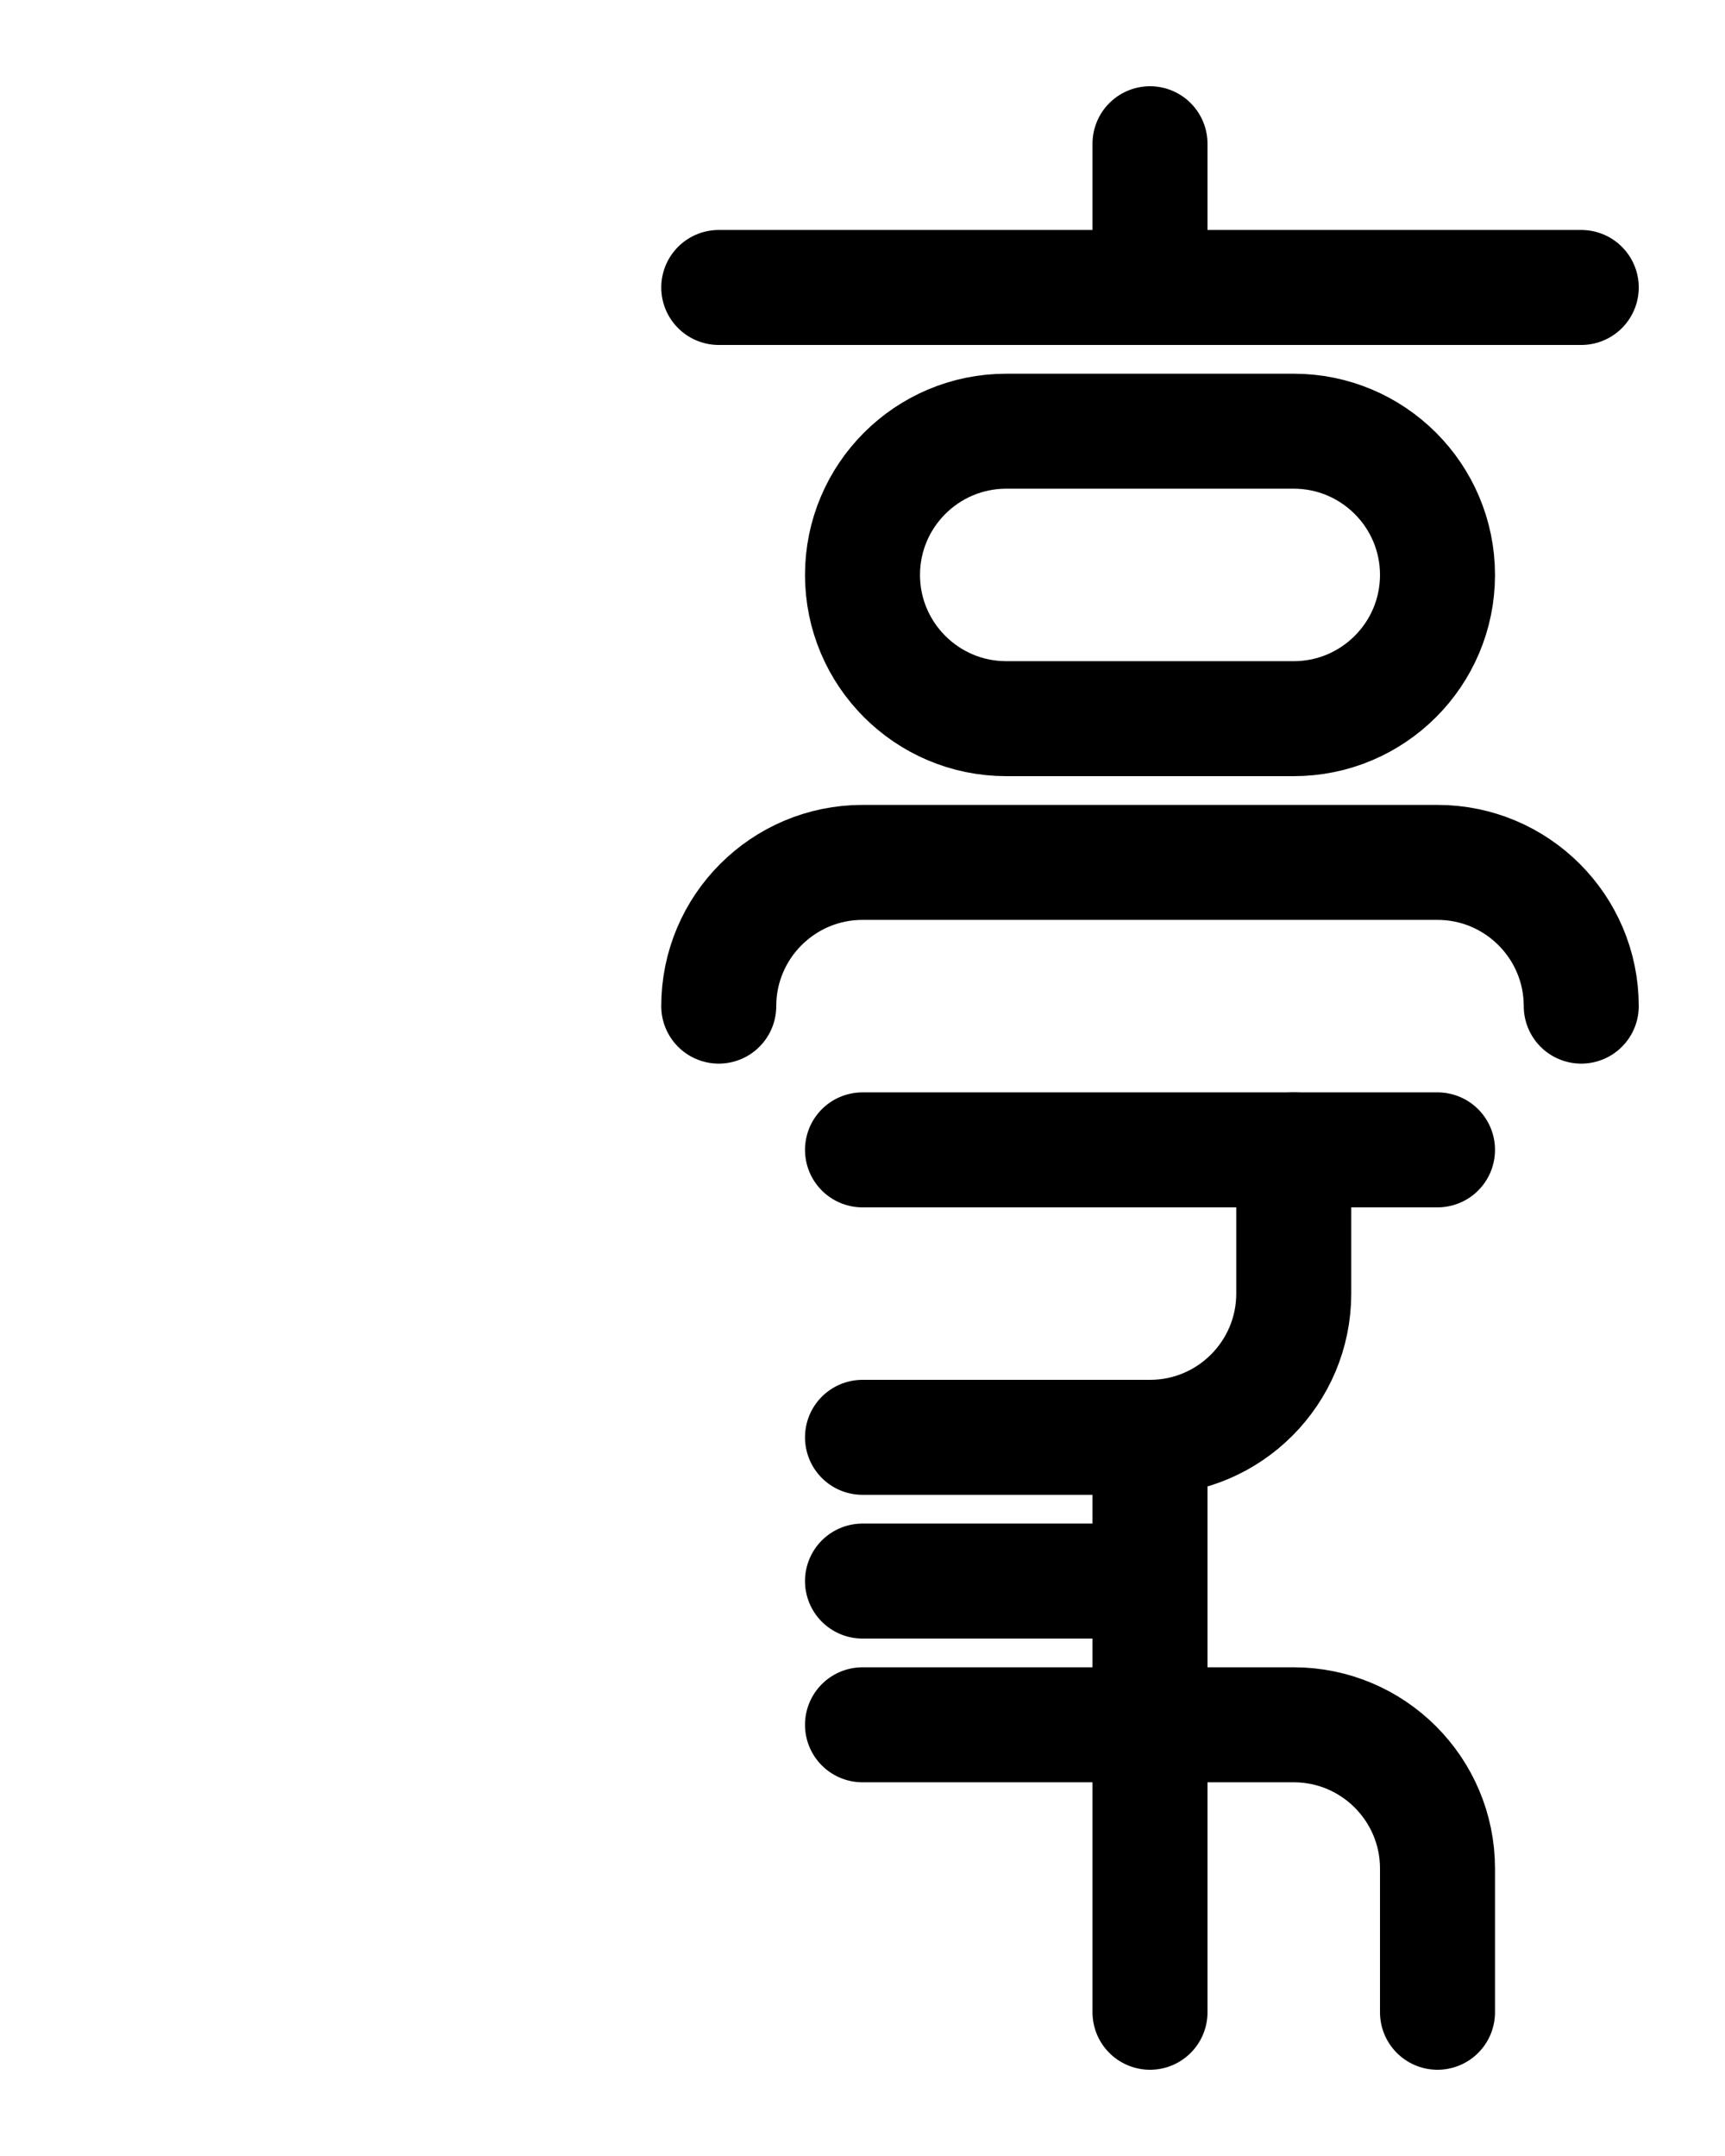 <?xml version="1.0" encoding="utf-8"?>
<!-- Generator: Adobe Illustrator 26.0.0, SVG Export Plug-In . SVG Version: 6.00 Build 0)  -->
<svg version="1.1" id="图层_1" xmlns="http://www.w3.org/2000/svg" xmlns:xlink="http://www.w3.org/1999/xlink" x="0px" y="0px"
	 viewBox="0 0 720 900" style="enable-background:new 0 0 720 900;" xml:space="preserve">
<style type="text/css">
	.st0{fill:none;stroke:#000000;stroke-width:48;stroke-linecap:round;stroke-linejoin:round;stroke-miterlimit:10;}
</style>
<line class="st0" x1="300" y1="120" x2="660" y2="120"/>
<line class="st0" x1="480" y1="60" x2="480" y2="120"/>
<path class="st0" d="M540,300H420c-33.1,0-60-26.9-60-60l0,0c0-33.1,26.9-60,60-60h120c33.1,0,60,26.9,60,60l0,0
	C600,273.1,573.1,300,540,300z"/>
<path class="st0" d="M300,420c0-33.1,26.9-60,60-60h240c33.1,0,60,26.9,60,60"/>
<line class="st0" x1="360" y1="480" x2="600" y2="480"/>
<path class="st0" d="M360,600h120c33.1,0,60-26.9,60-60v-60"/>
<line class="st0" x1="480" y1="660" x2="360" y2="660"/>
<path class="st0" d="M360,720h180c33.1,0,60,26.9,60,60v60"/>
<line class="st0" x1="480" y1="840" x2="480" y2="600"/>
</svg>
